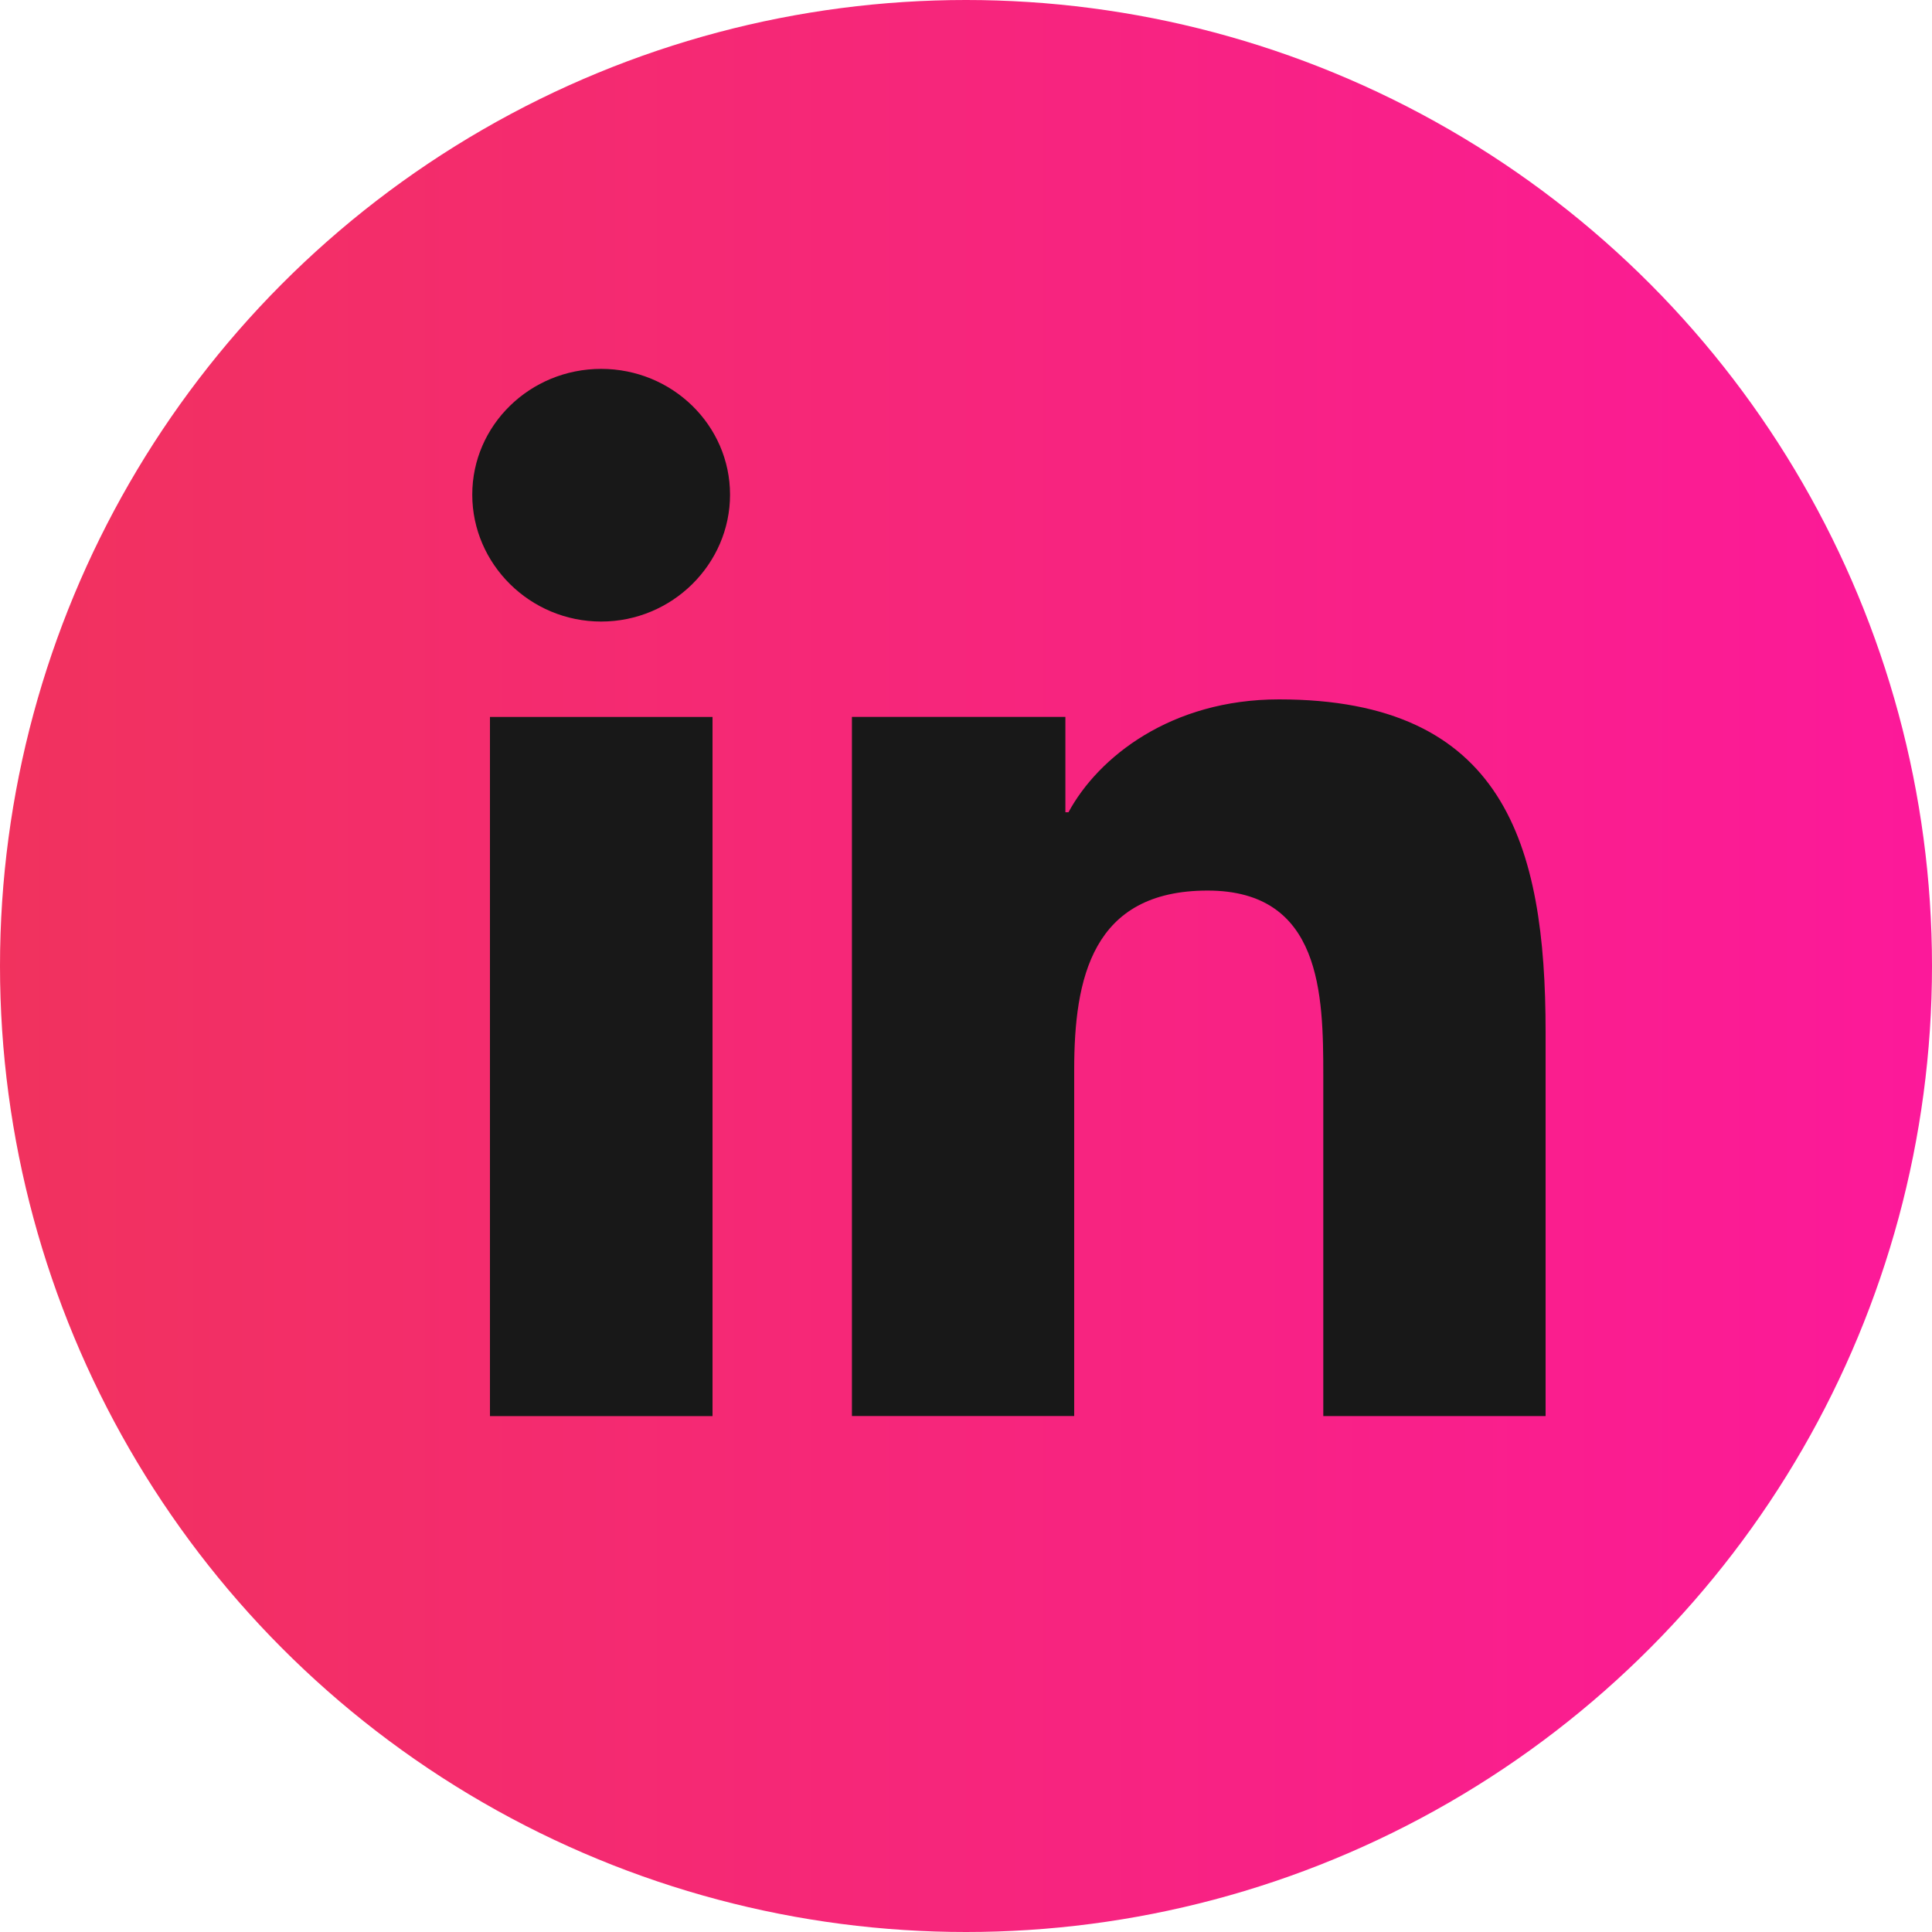 <svg width="45" height="45" viewBox="0 0 45 45" fill="none" xmlns="http://www.w3.org/2000/svg">
<circle cx="22.5" cy="22.5" r="22.5" fill="url(#paint0_linear_47_244)"/>
<path d="M35.994 32.983V32.982H36V24.037C36 19.661 35.034 16.29 29.791 16.29C27.27 16.29 25.578 17.639 24.887 18.919H24.815V16.698H19.843V32.982H25.02V24.919C25.02 22.796 25.432 20.743 28.127 20.743C30.782 20.743 30.822 23.166 30.822 25.055V32.983H35.994Z" fill="#181818"/>
<path d="M11.412 16.699H16.596V32.984H11.412V16.699Z" fill="#181818"/>
<path d="M14.002 8.592C12.345 8.592 11 9.904 11 11.521C11 13.138 12.345 14.477 14.002 14.477C15.659 14.477 17.004 13.138 17.004 11.521C17.003 9.904 15.658 8.592 14.002 8.592V8.592Z" fill="#181818"/>
<defs>
<linearGradient id="paint0_linear_47_244" x1="0" y1="0" x2="45" y2="0" gradientUnits="userSpaceOnUse">
<stop stop-color="#F1325E"/>
<stop offset="1" stop-color="#FC199A"/>
</linearGradient>
</defs>
</svg>
